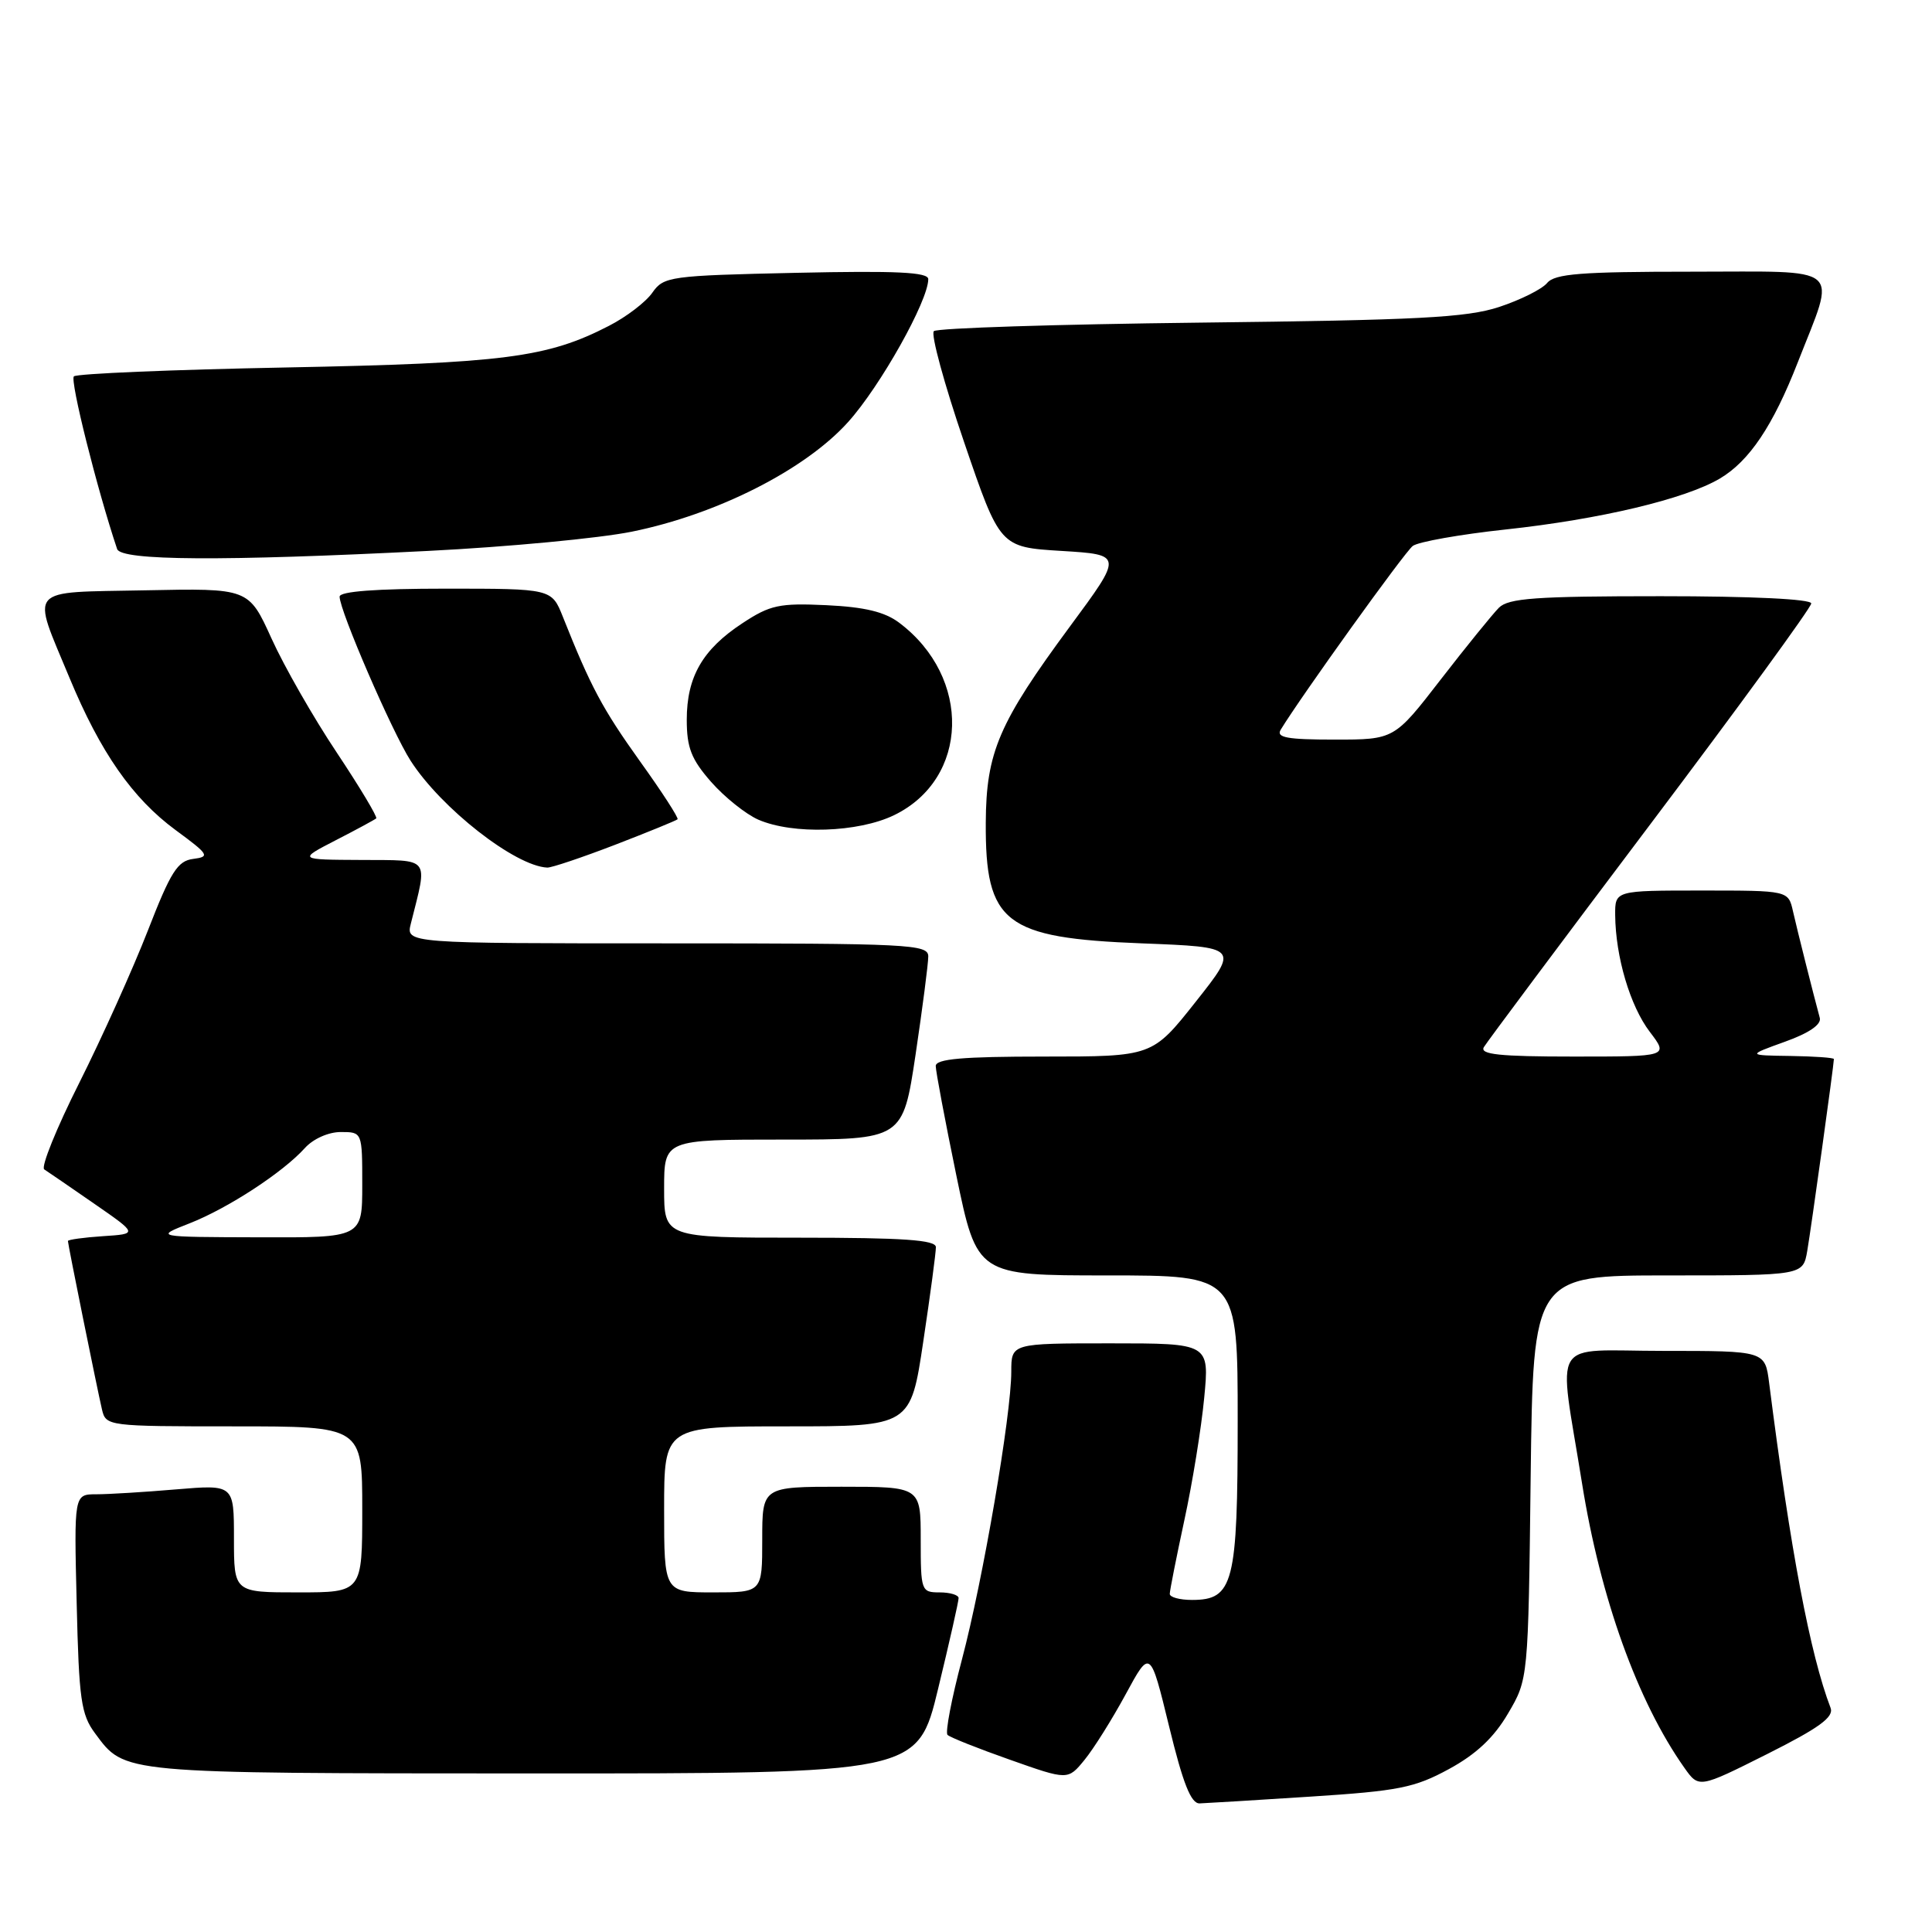 <?xml version="1.0" encoding="UTF-8" standalone="no"?>
<!DOCTYPE svg PUBLIC "-//W3C//DTD SVG 1.1//EN" "http://www.w3.org/Graphics/SVG/1.1/DTD/svg11.dtd" >
<svg xmlns="http://www.w3.org/2000/svg" xmlns:xlink="http://www.w3.org/1999/xlink" version="1.1" viewBox="0 0 256 256">
 <g >
 <path fill="currentColor"
d=" M 173.67 238.06 C 185.30 237.31 187.44 236.89 191.99 234.41 C 195.60 232.45 197.96 230.23 199.82 227.05 C 202.50 222.50 202.50 222.50 202.82 195.75 C 203.15 169.00 203.15 169.00 221.03 169.00 C 238.91 169.00 238.91 169.00 239.47 165.75 C 239.99 162.73 243.00 141.06 243.00 140.33 C 243.00 140.15 240.41 139.97 237.25 139.92 C 231.50 139.84 231.50 139.84 236.50 138.04 C 239.71 136.89 241.37 135.75 241.13 134.87 C 240.29 131.77 238.16 123.32 237.58 120.75 C 236.96 118.00 236.96 118.00 225.48 118.00 C 214.00 118.00 214.00 118.00 214.02 121.25 C 214.07 126.78 216.00 133.31 218.61 136.73 C 221.10 140.00 221.10 140.00 208.49 140.00 C 198.68 140.00 196.05 139.72 196.62 138.75 C 197.03 138.06 206.95 124.77 218.68 109.21 C 230.41 93.65 240.00 80.49 240.00 79.96 C 240.00 79.38 232.12 79.00 220.07 79.00 C 203.50 79.00 199.88 79.26 198.61 80.53 C 197.77 81.38 194.30 85.65 190.91 90.03 C 184.75 98.00 184.75 98.00 176.83 98.00 C 170.54 98.00 169.07 97.73 169.70 96.69 C 172.42 92.23 186.11 73.17 187.20 72.34 C 187.91 71.80 193.45 70.81 199.50 70.16 C 212.02 68.81 223.28 66.13 227.89 63.41 C 231.79 61.10 234.93 56.43 238.22 48.00 C 243.33 34.92 244.59 36.00 224.14 36.00 C 209.47 36.00 206.02 36.27 205.00 37.50 C 204.32 38.32 201.45 39.75 198.63 40.68 C 194.33 42.09 187.89 42.42 159.00 42.75 C 140.03 42.97 124.16 43.47 123.74 43.88 C 123.32 44.29 125.12 50.89 127.74 58.56 C 132.50 72.50 132.50 72.50 140.65 73.00 C 148.80 73.50 148.80 73.50 141.78 83.00 C 132.34 95.79 130.67 99.68 130.62 109.00 C 130.55 122.33 133.09 124.29 151.29 125.00 C 164.17 125.50 164.17 125.50 158.43 132.75 C 152.69 140.00 152.69 140.00 138.34 140.00 C 127.54 140.00 124.00 140.31 123.99 141.25 C 123.99 141.94 125.22 148.46 126.72 155.75 C 129.46 169.00 129.46 169.00 146.73 169.00 C 164.00 169.00 164.00 169.00 164.00 188.28 C 164.00 209.83 163.45 212.00 157.94 212.00 C 156.32 212.00 155.00 211.64 155.00 211.20 C 155.00 210.76 155.87 206.38 156.93 201.45 C 158.00 196.53 159.18 189.24 159.56 185.25 C 160.26 178.00 160.26 178.00 147.13 178.00 C 134.00 178.00 134.00 178.00 134.00 181.75 C 134.00 187.48 130.25 209.37 127.46 219.90 C 126.09 225.07 125.23 229.56 125.55 229.88 C 125.86 230.20 129.58 231.68 133.81 233.17 C 141.50 235.89 141.50 235.89 143.70 233.20 C 144.92 231.71 147.37 227.80 149.16 224.50 C 152.41 218.50 152.41 218.50 154.91 228.75 C 156.75 236.32 157.81 238.99 158.95 238.96 C 159.80 238.93 166.43 238.53 173.67 238.06 Z  M 242.56 226.30 C 239.86 219.25 237.25 205.49 234.42 183.25 C 233.88 179.00 233.88 179.00 220.43 179.00 C 205.15 179.00 206.48 176.85 209.62 196.50 C 212.05 211.73 216.98 225.45 223.18 234.23 C 225.11 236.96 225.11 236.96 234.14 232.43 C 241.07 228.95 243.03 227.52 242.56 226.30 Z  M 124.31 223.75 C 125.81 217.56 127.03 212.16 127.02 211.75 C 127.01 211.34 125.88 211.00 124.50 211.00 C 122.07 211.00 122.00 210.80 122.00 204.00 C 122.00 197.00 122.00 197.00 111.50 197.00 C 101.00 197.00 101.00 197.00 101.00 204.00 C 101.00 211.00 101.00 211.00 94.50 211.00 C 88.00 211.00 88.00 211.00 88.00 200.00 C 88.00 189.00 88.00 189.00 104.33 189.00 C 120.66 189.00 120.66 189.00 122.34 177.75 C 123.27 171.56 124.02 165.94 124.01 165.25 C 124.00 164.30 119.73 164.00 106.00 164.00 C 88.00 164.00 88.00 164.00 88.00 157.50 C 88.00 151.00 88.00 151.00 103.82 151.00 C 119.63 151.00 119.63 151.00 121.32 139.73 C 122.24 133.54 123.00 127.69 123.00 126.73 C 123.00 125.12 120.57 125.00 88.39 125.00 C 53.78 125.00 53.78 125.00 54.44 122.38 C 56.69 113.40 57.16 114.01 47.88 113.95 C 39.50 113.91 39.50 113.91 44.50 111.33 C 47.25 109.92 49.66 108.61 49.85 108.44 C 50.05 108.27 47.69 104.33 44.61 99.70 C 41.52 95.07 37.64 88.28 35.98 84.61 C 32.95 77.94 32.95 77.94 19.23 78.22 C 3.34 78.54 4.15 77.61 9.21 89.82 C 13.30 99.68 17.55 105.78 23.27 109.99 C 27.69 113.24 27.86 113.52 25.60 113.81 C 23.53 114.07 22.62 115.51 19.59 123.31 C 17.62 128.36 13.54 137.43 10.52 143.45 C 7.49 149.47 5.40 154.64 5.86 154.95 C 6.33 155.25 9.31 157.30 12.49 159.50 C 18.27 163.50 18.27 163.50 13.64 163.80 C 11.09 163.97 9.00 164.26 9.00 164.44 C 9.00 164.89 12.85 183.91 13.51 186.75 C 14.03 188.97 14.23 189.00 31.02 189.00 C 48.00 189.00 48.00 189.00 48.00 200.00 C 48.00 211.00 48.00 211.00 39.50 211.00 C 31.00 211.00 31.00 211.00 31.00 203.85 C 31.00 196.71 31.00 196.71 23.35 197.35 C 19.14 197.71 14.37 198.00 12.76 198.00 C 9.81 198.00 9.81 198.00 10.16 212.43 C 10.46 225.20 10.74 227.18 12.60 229.68 C 16.59 235.05 15.67 234.97 70.54 234.99 C 121.59 235.00 121.59 235.00 124.31 223.75 Z  M 81.50 111.94 C 85.88 110.25 89.60 108.73 89.78 108.56 C 89.95 108.39 87.71 104.92 84.79 100.86 C 79.83 93.92 78.27 91.00 74.59 81.75 C 73.10 78.00 73.10 78.00 59.05 78.00 C 49.85 78.00 45.00 78.36 45.00 79.06 C 45.00 80.91 51.93 96.93 54.40 100.79 C 58.45 107.10 68.26 114.77 72.52 114.96 C 73.09 114.98 77.13 113.62 81.50 111.94 Z  M 118.46 108.02 C 128.42 103.20 128.79 89.76 119.14 82.51 C 117.23 81.07 114.56 80.43 109.50 80.19 C 103.27 79.90 102.05 80.16 98.39 82.57 C 93.10 86.04 91.00 89.68 91.00 95.37 C 91.00 99.08 91.60 100.61 94.23 103.61 C 96.01 105.63 98.82 107.88 100.48 108.61 C 105.06 110.60 113.70 110.32 118.46 108.02 Z  M 56.72 73.00 C 67.28 72.47 79.43 71.32 83.72 70.45 C 95.05 68.15 106.70 62.24 112.38 55.92 C 116.65 51.18 123.00 39.85 123.00 36.99 C 123.00 36.06 118.82 35.86 105.51 36.15 C 88.72 36.52 87.95 36.63 86.44 38.78 C 85.58 40.02 82.99 42.00 80.68 43.18 C 72.52 47.39 66.76 48.13 38.00 48.69 C 22.88 48.98 10.18 49.51 9.79 49.87 C 9.24 50.37 12.87 64.86 15.52 72.75 C 16.04 74.30 29.46 74.38 56.72 73.00 Z  M 25.09 162.11 C 30.20 160.11 37.49 155.35 40.40 152.12 C 41.50 150.90 43.52 150.00 45.15 150.00 C 48.00 150.00 48.00 150.00 48.00 157.00 C 48.00 164.00 48.00 164.00 34.25 163.95 C 20.50 163.91 20.50 163.91 25.09 162.11 Z "/>
</g>
</svg>